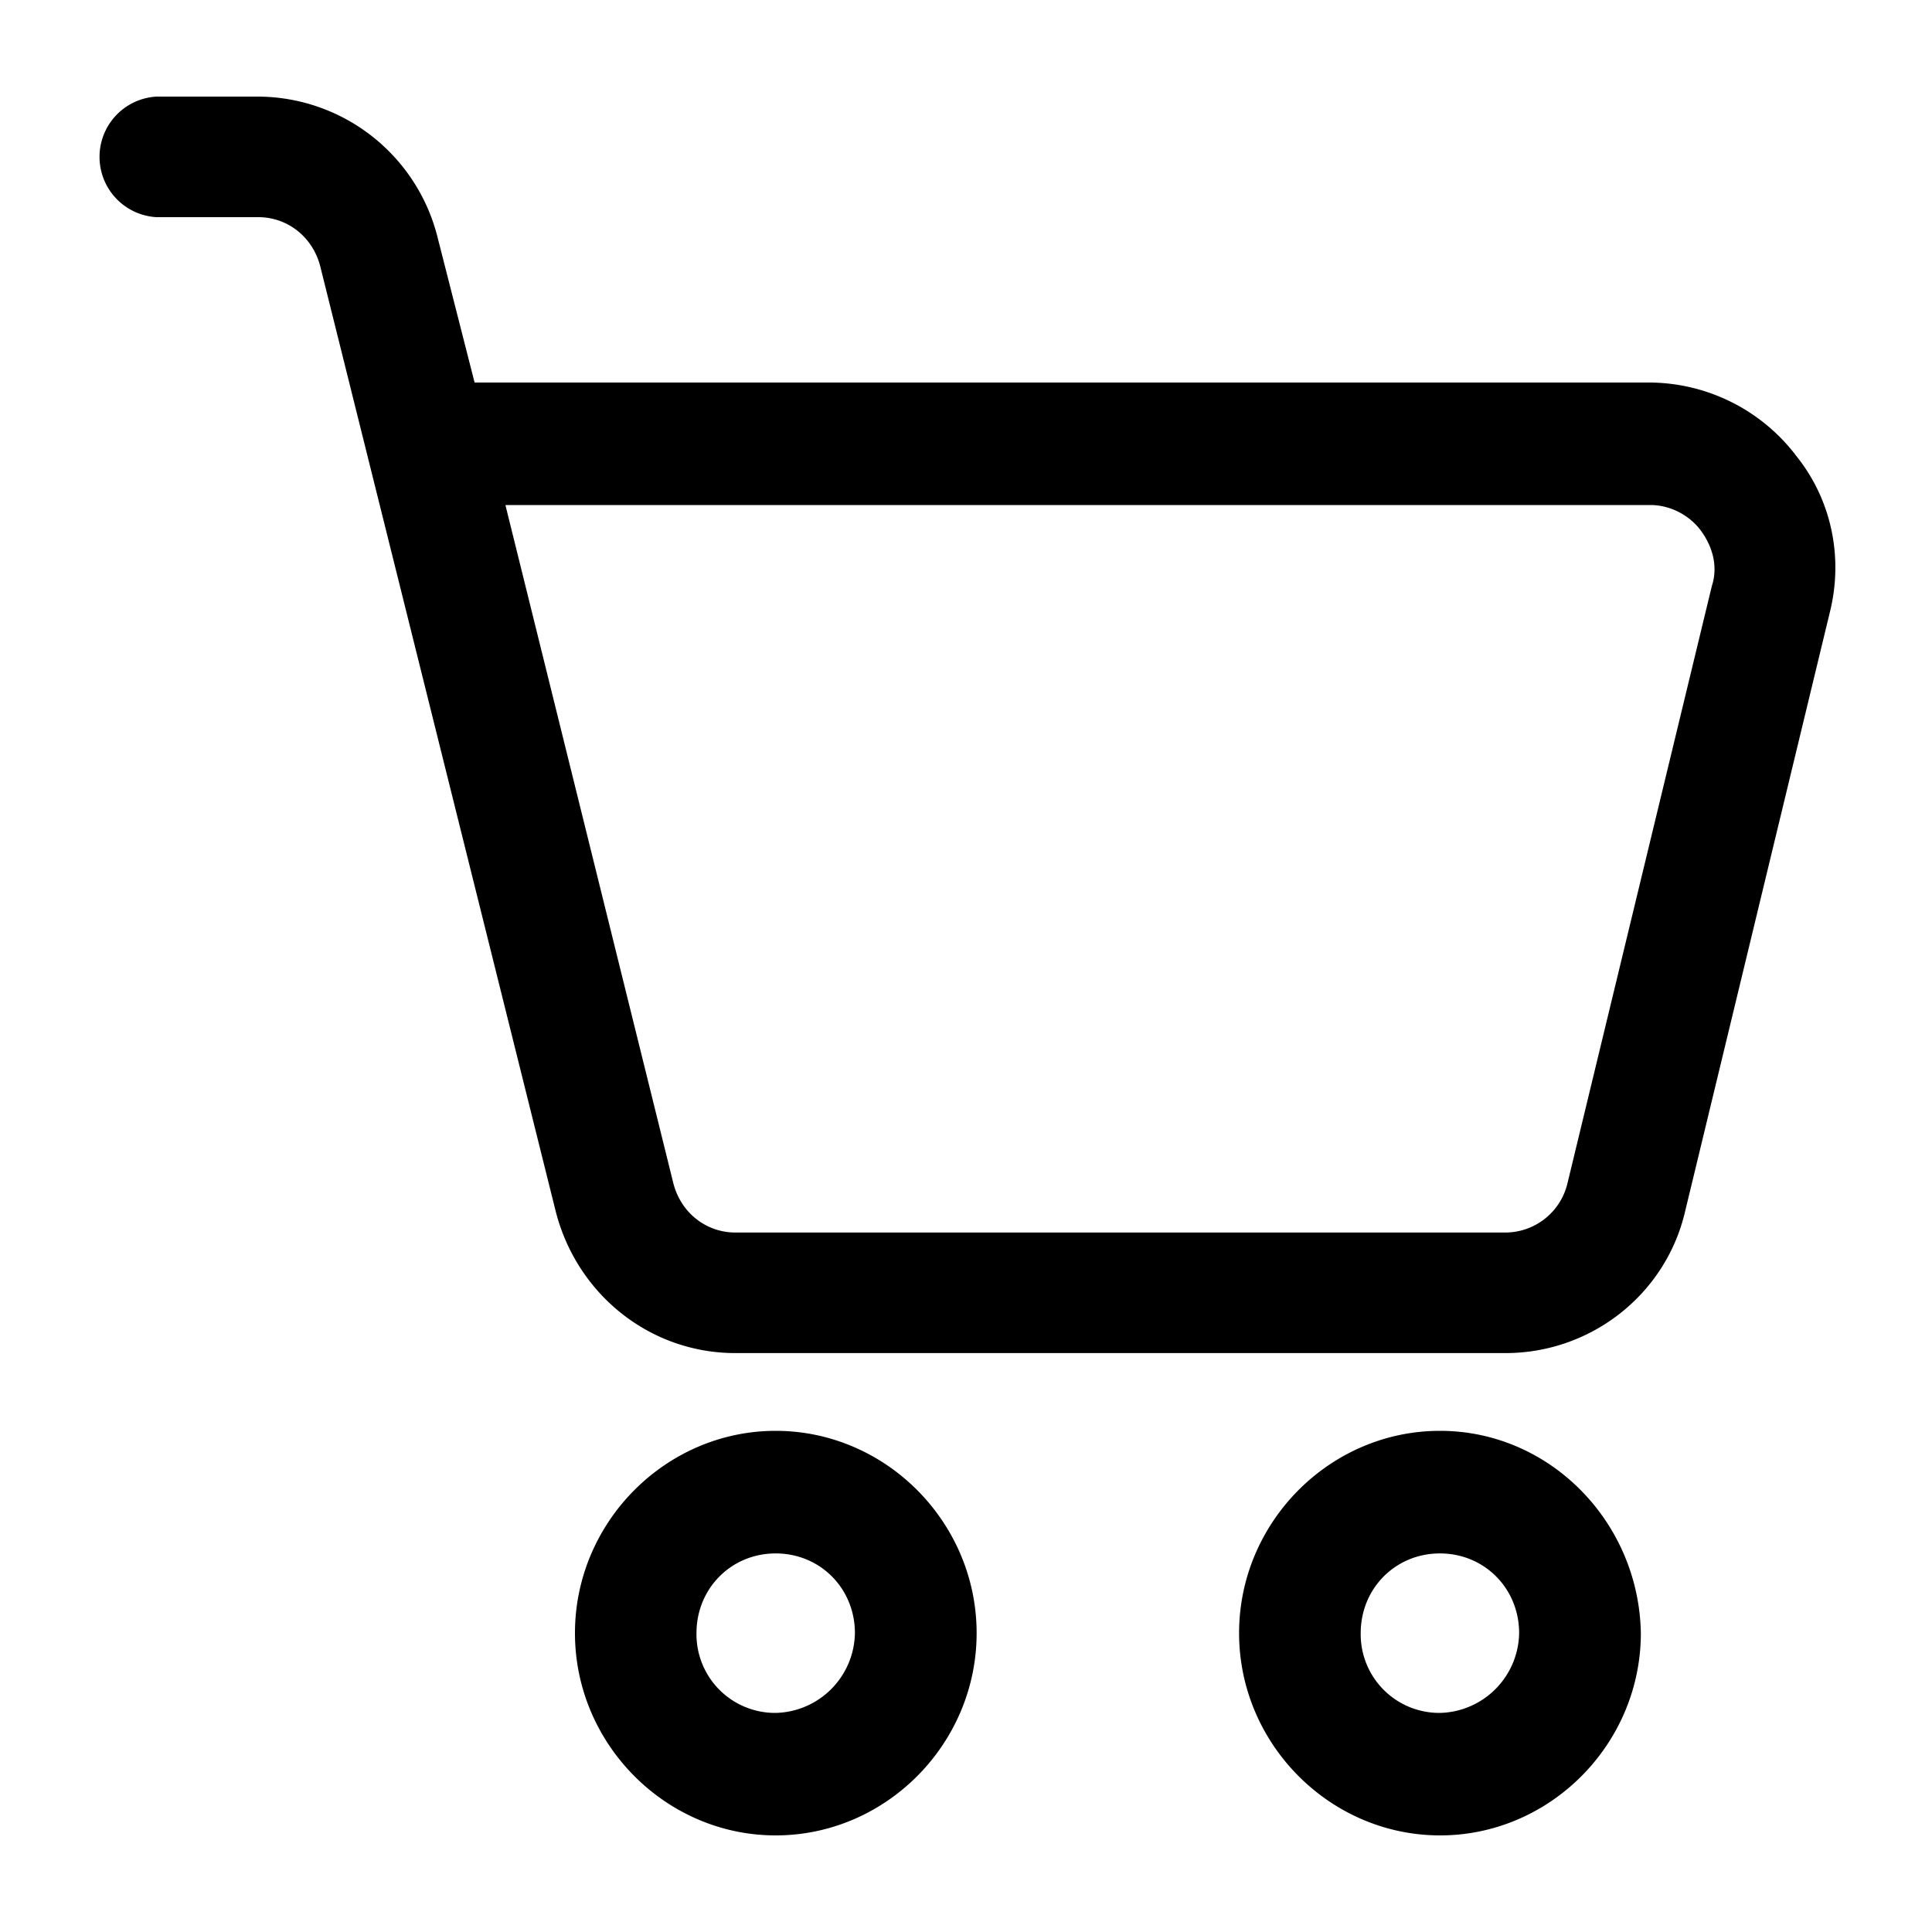 <svg width="20" height="20" fill="none" xmlns="http://www.w3.org/2000/svg"><path d="M18.584 4.705a1.919 1.919 0 00-1.5-.745H4.913l-.38-1.49A1.924 1.924 0 002.675 1H1.62a.625.625 0 000 1.248h1.054c.3 0 .56.202.64.504l2.438 9.785c.22.866.98 1.47 1.859 1.47h7.975c.88 0 1.659-.604 1.859-1.47l1.498-6.201c.14-.564.02-1.168-.36-1.631zm-.86 1.349l-1.499 6.201a.662.662 0 01-.64.504H7.612c-.3 0-.56-.202-.64-.504l-1.74-7.027h11.853c.2 0 .4.101.52.262s.18.363.12.564zM8.03 14.812c-1.139 0-2.078.946-2.078 2.094S6.892 19 8.03 19c1.14 0 2.08-.946 2.08-2.094s-.94-2.094-2.08-2.094zm0 2.92a.814.814 0 01-.82-.826c0-.463.36-.825.82-.825.46 0 .82.362.82.825a.84.84 0 01-.82.826zm6.876-2.92c-1.14 0-2.079.946-2.079 2.094S13.768 19 14.908 19c1.139 0 2.078-.946 2.078-2.094-.02-1.148-.94-2.094-2.079-2.094zm0 2.92a.814.814 0 01-.82-.826c0-.463.36-.825.82-.825.46 0 .82.362.82.825a.84.84 0 01-.82.826z" fill="#000"/></svg>
